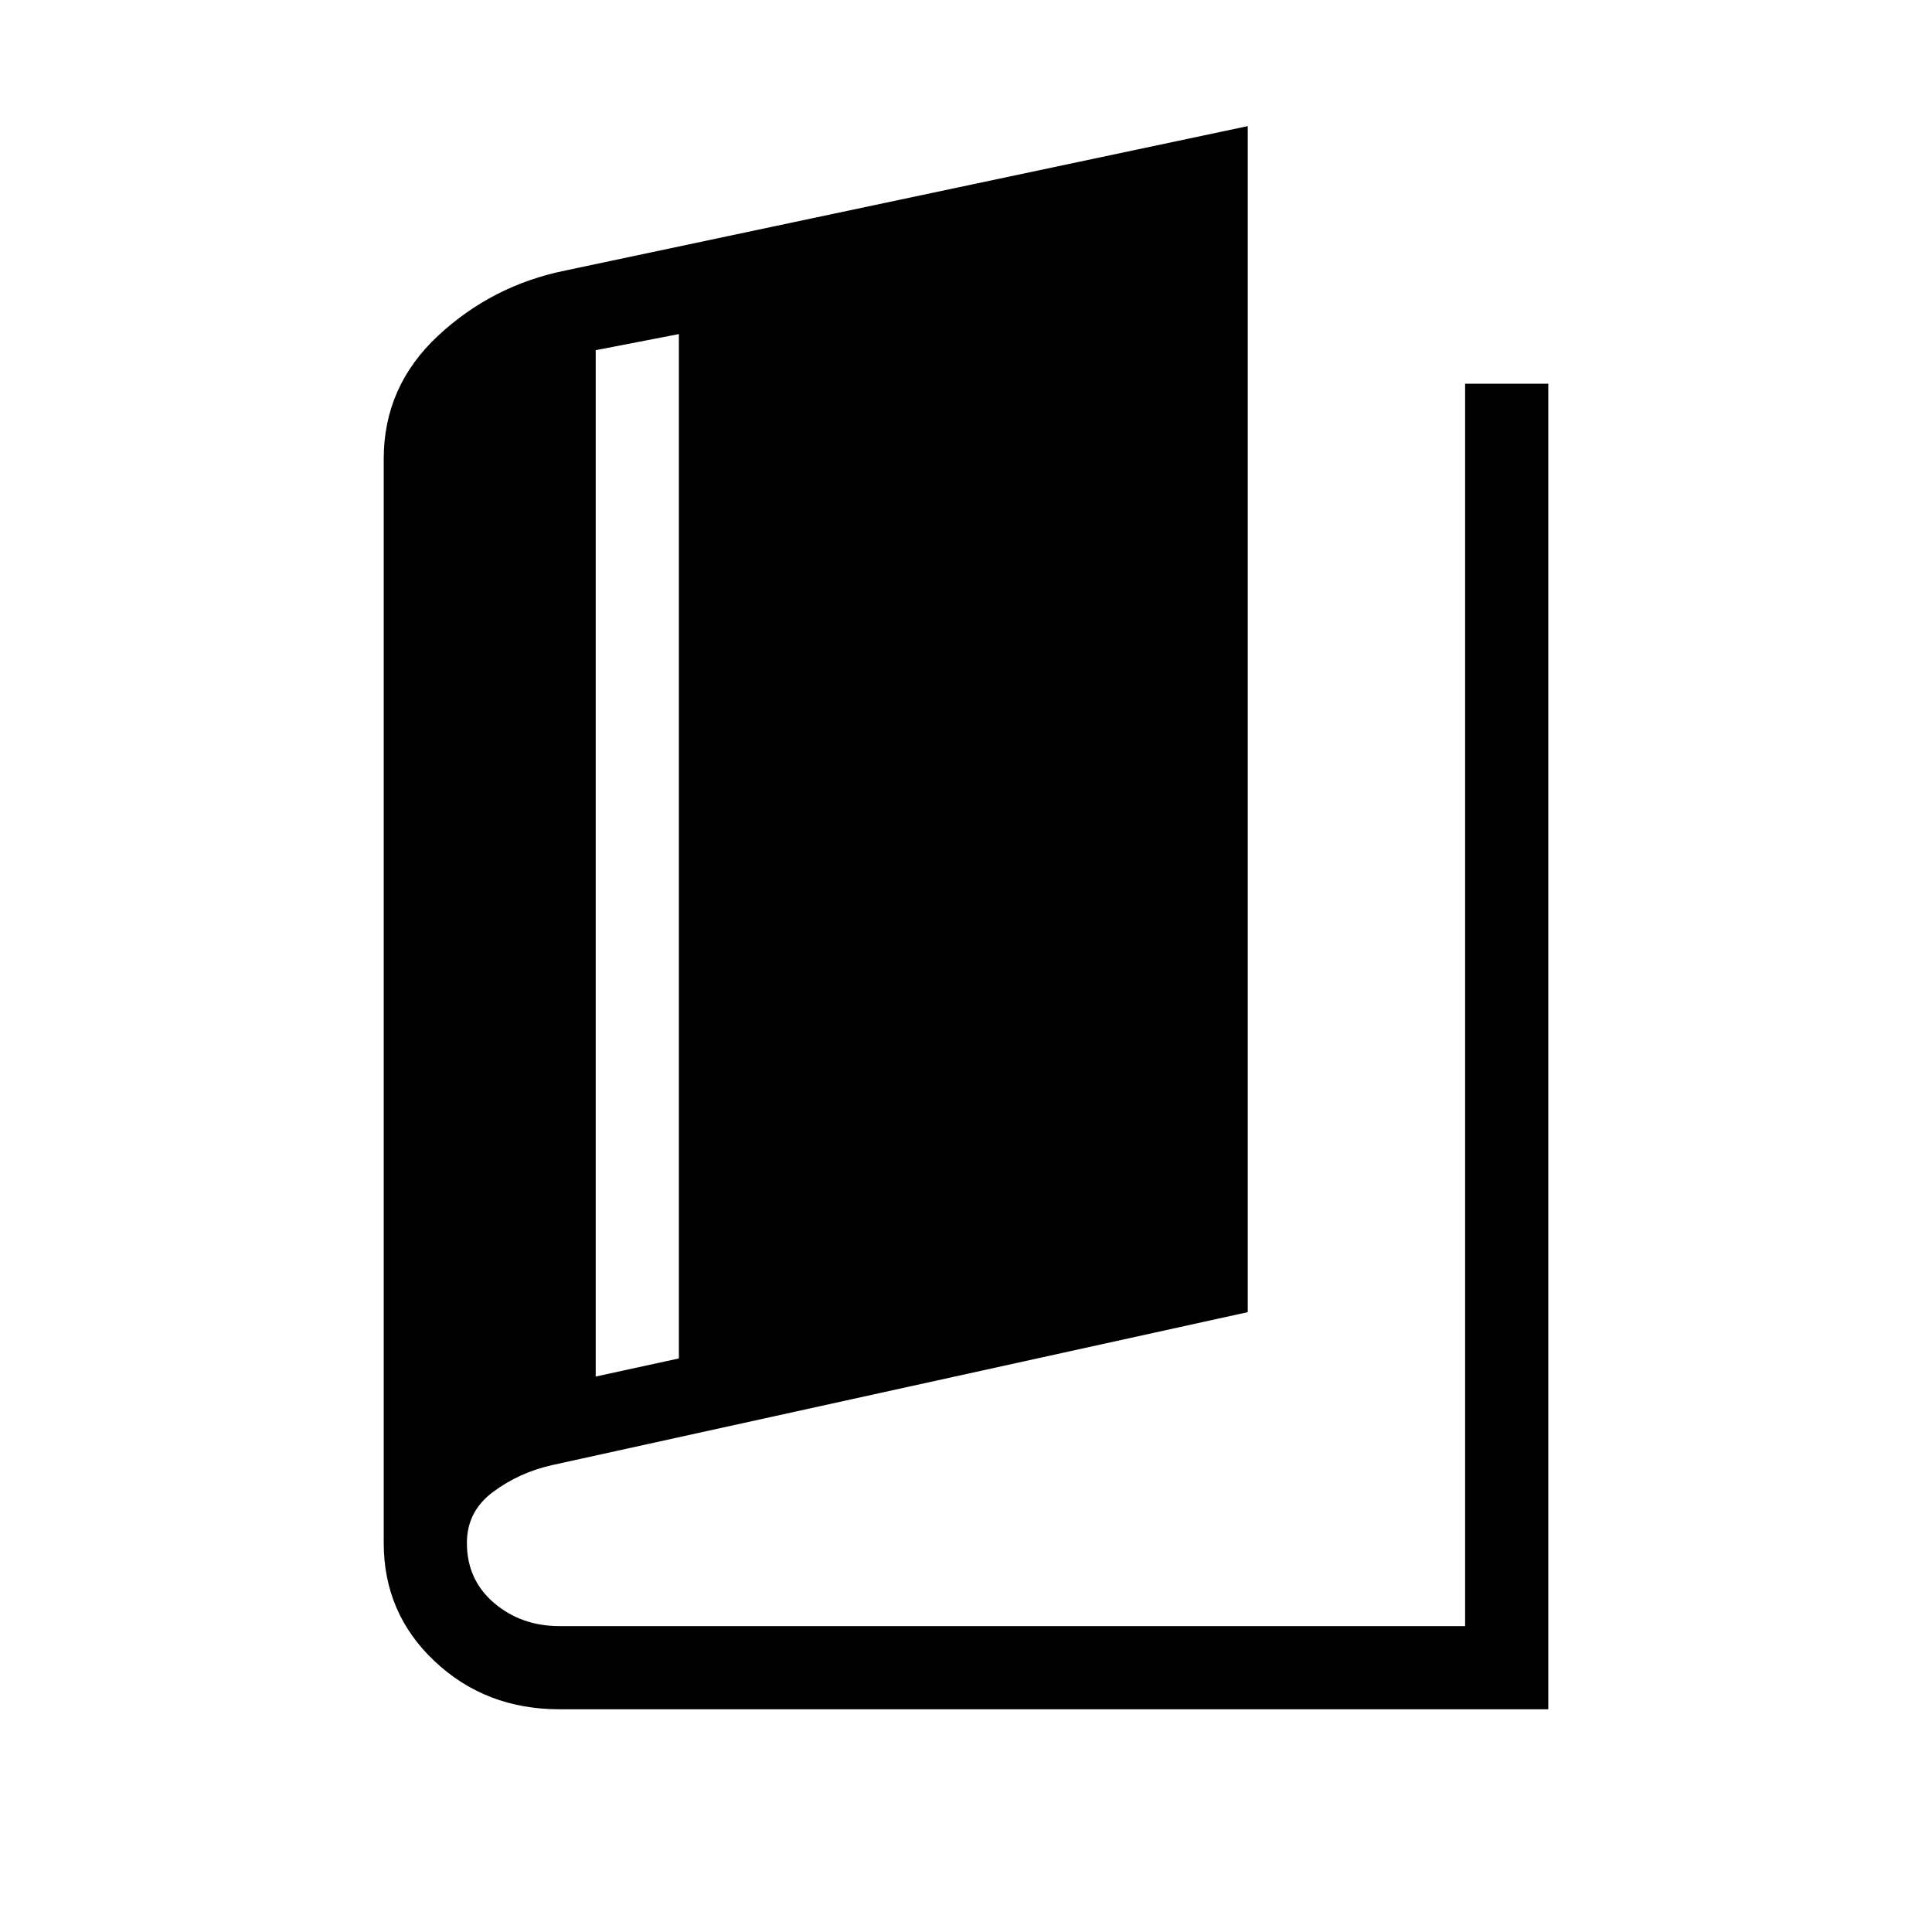 <svg xmlns="http://www.w3.org/2000/svg" height="40" viewBox="0 -960 960 960" width="40"><path d="M278-110.67q-36.67 0-62-23.83t-25.33-58.83V-732q0-36 27-61.17 27-25.16 63.66-32.5L620-897.33V-308l-345.67 76Q258-228.33 245-218.67q-13 9.67-13 25.34 0 18.33 13.5 29.83T278-152h450v-617.33h41.33v658.66H278ZM296-276l41.33-9v-509L296-786v510Z"/></svg>